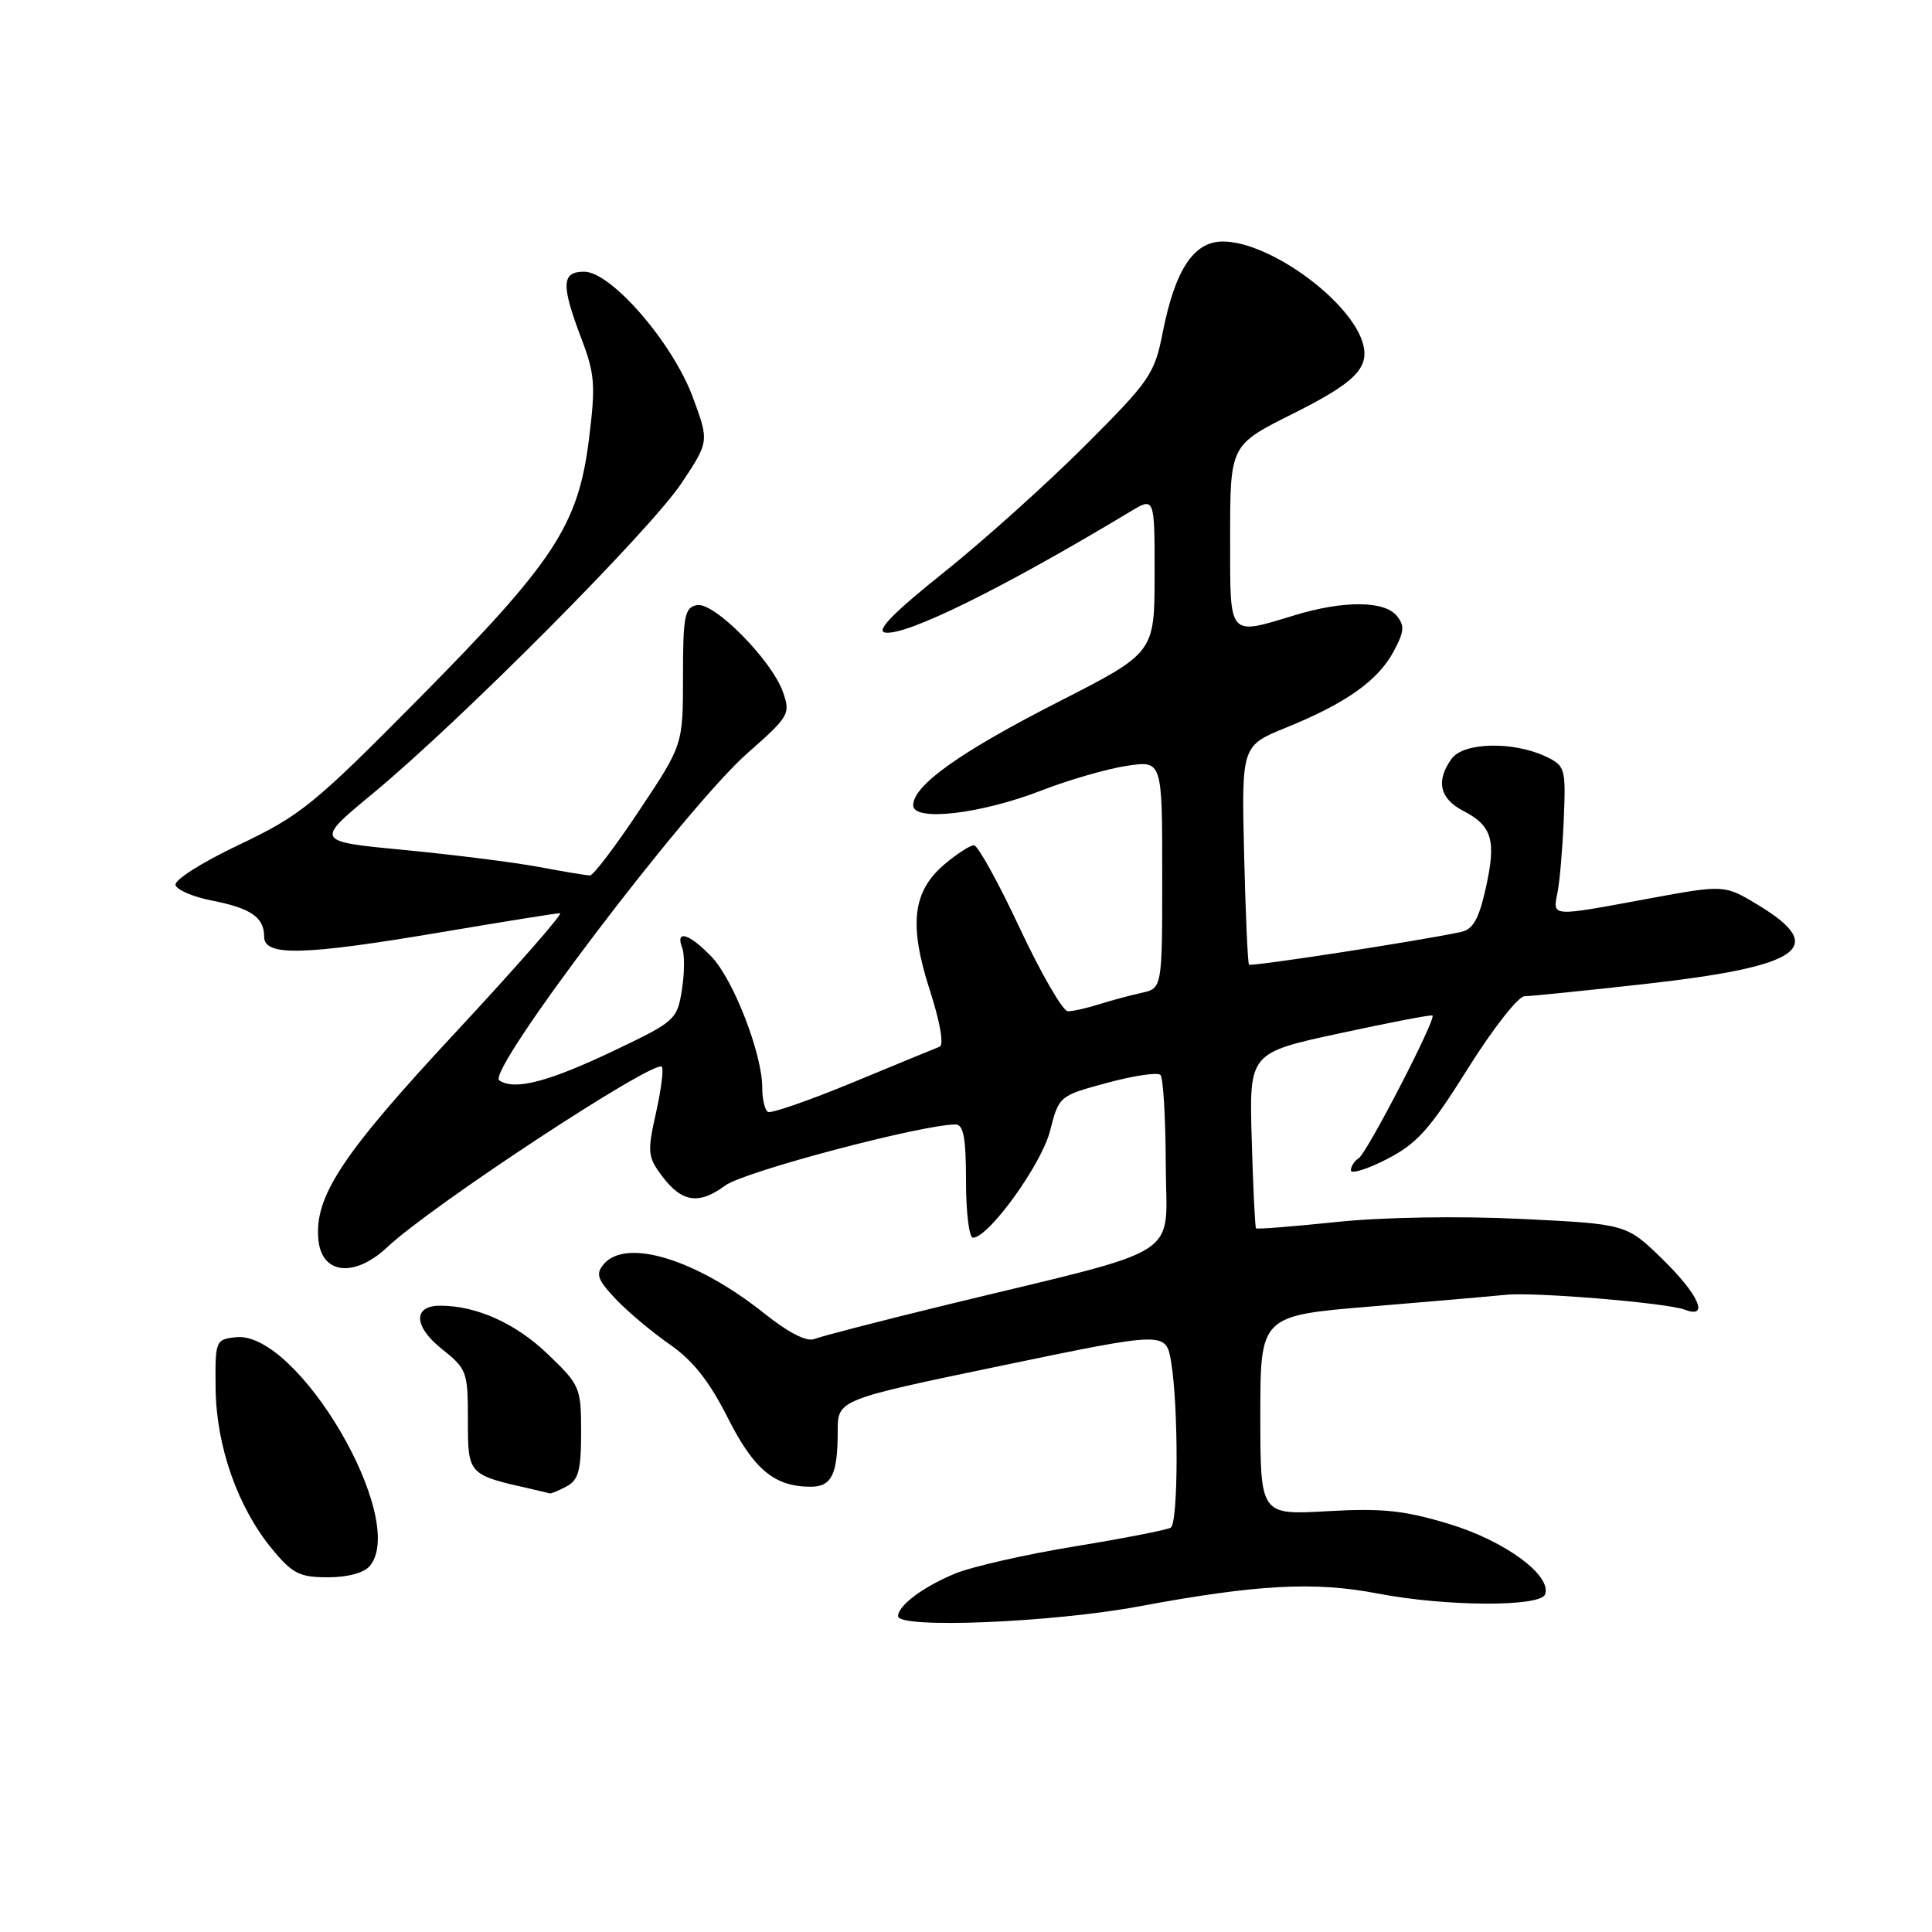 <?xml version="1.0" encoding="UTF-8" standalone="no"?>
<!DOCTYPE svg PUBLIC "-//W3C//DTD SVG 1.1//EN" "http://www.w3.org/Graphics/SVG/1.1/DTD/svg11.dtd" >
<svg xmlns="http://www.w3.org/2000/svg" xmlns:xlink="http://www.w3.org/1999/xlink" version="1.1" viewBox="0 0 256 256">
 <g >
 <path fill="currentColor"
d=" M 151.00 212.84 C 166.53 209.95 174.18 209.54 182.50 211.14 C 191.53 212.89 204.16 212.95 204.74 211.25 C 205.60 208.72 199.41 204.18 192.04 201.94 C 186.06 200.13 183.19 199.83 175.89 200.24 C 167.00 200.75 167.00 200.75 167.00 187.54 C 167.00 174.33 167.00 174.33 181.75 173.11 C 189.86 172.44 197.85 171.74 199.50 171.57 C 203.24 171.17 220.89 172.64 223.25 173.54 C 226.56 174.81 225.08 171.51 220.25 166.81 C 215.50 162.19 215.50 162.19 201.50 161.51 C 193.25 161.11 183.23 161.28 177.09 161.92 C 171.36 162.52 166.57 162.90 166.43 162.76 C 166.30 162.62 166.04 157.33 165.86 151.01 C 165.52 139.51 165.52 139.51 177.51 136.92 C 184.11 135.49 189.64 134.43 189.81 134.56 C 190.35 134.96 181.12 152.81 180.03 153.48 C 179.46 153.83 179.00 154.55 179.00 155.08 C 179.00 155.60 181.14 154.94 183.75 153.60 C 187.75 151.55 189.45 149.66 194.50 141.59 C 197.80 136.32 201.18 132.01 202.00 132.01 C 202.82 132.00 210.03 131.27 218.00 130.38 C 238.71 128.05 242.28 125.57 233.00 119.94 C 228.50 117.22 228.50 117.22 218.50 119.06 C 205.33 121.50 205.74 121.53 206.38 118.25 C 206.68 116.74 207.05 112.36 207.21 108.51 C 207.49 101.82 207.39 101.47 204.86 100.26 C 200.57 98.21 193.95 98.34 192.36 100.52 C 190.23 103.44 190.75 105.82 193.88 107.44 C 197.73 109.43 198.29 111.34 196.87 117.69 C 195.96 121.78 195.18 123.15 193.59 123.49 C 188.29 124.64 165.78 128.11 165.50 127.82 C 165.33 127.64 165.04 121.05 164.85 113.16 C 164.51 98.81 164.51 98.81 170.47 96.39 C 178.36 93.18 182.58 90.19 184.66 86.33 C 186.08 83.69 186.15 82.89 185.06 81.58 C 183.41 79.59 178.01 79.56 171.59 81.51 C 162.70 84.21 163.00 84.55 163.00 71.65 C 163.00 58.85 162.91 59.03 171.51 54.72 C 179.44 50.75 181.42 48.79 180.64 45.69 C 179.22 40.03 168.30 32.00 162.03 32.00 C 158.17 32.00 155.71 35.74 154.07 44.03 C 152.98 49.58 152.40 50.43 143.71 59.11 C 138.64 64.17 130.23 71.72 125.01 75.89 C 118.40 81.17 116.04 83.58 117.26 83.81 C 119.96 84.33 132.89 77.95 149.75 67.80 C 153.00 65.84 153.00 65.84 152.99 76.17 C 152.98 86.50 152.98 86.50 140.24 93.00 C 127.19 99.66 121.00 104.07 121.00 106.70 C 121.00 108.91 129.96 107.87 138.04 104.73 C 141.64 103.33 146.70 101.87 149.29 101.48 C 154.00 100.77 154.00 100.77 154.00 115.87 C 154.00 130.96 154.00 130.96 151.25 131.56 C 149.74 131.89 147.20 132.58 145.60 133.08 C 144.01 133.59 142.16 134.00 141.50 134.00 C 140.84 134.00 137.97 129.05 135.13 123.00 C 132.30 116.95 129.56 112.00 129.06 112.00 C 128.56 112.00 126.82 113.12 125.19 114.49 C 120.92 118.09 120.39 122.47 123.20 131.19 C 124.58 135.46 125.10 138.48 124.50 138.70 C 123.95 138.91 118.78 141.03 113.00 143.43 C 107.22 145.82 102.16 147.58 101.75 147.33 C 101.34 147.08 101.00 145.63 101.00 144.10 C 101.00 139.64 97.19 129.81 94.29 126.78 C 91.35 123.71 89.45 123.13 90.39 125.58 C 90.73 126.45 90.71 128.98 90.35 131.20 C 89.73 135.09 89.43 135.37 81.60 139.10 C 72.72 143.35 68.22 144.53 66.16 143.16 C 64.37 141.97 90.96 106.91 99.06 99.78 C 104.55 94.95 104.76 94.60 103.76 91.73 C 102.28 87.49 94.61 79.73 92.34 80.18 C 90.72 80.50 90.50 81.61 90.50 89.61 C 90.50 98.69 90.50 98.69 84.74 107.34 C 81.58 112.10 78.62 116.00 78.18 116.00 C 77.73 116.00 74.70 115.50 71.43 114.88 C 68.17 114.27 60.15 113.26 53.61 112.63 C 41.72 111.50 41.72 111.50 49.37 105.17 C 60.96 95.59 86.20 70.21 90.32 64.00 C 93.97 58.50 93.97 58.50 91.80 52.63 C 89.13 45.41 80.98 36.00 77.40 36.00 C 74.40 36.00 74.33 37.73 77.02 44.82 C 78.83 49.57 78.94 51.01 78.03 58.27 C 76.60 69.62 73.45 74.42 55.50 92.57 C 41.59 106.63 39.86 108.04 31.69 111.93 C 26.69 114.30 23.04 116.63 23.26 117.29 C 23.48 117.94 25.65 118.86 28.08 119.33 C 33.27 120.35 35.00 121.55 35.00 124.12 C 35.00 126.75 40.24 126.61 58.60 123.50 C 66.72 122.13 73.74 121.00 74.21 121.00 C 74.67 121.00 68.46 128.09 60.41 136.75 C 45.32 152.96 41.63 158.54 42.19 164.28 C 42.63 168.89 47.00 169.33 51.37 165.21 C 57.19 159.73 86.69 140.35 87.69 141.35 C 87.96 141.62 87.61 144.37 86.92 147.46 C 85.76 152.64 85.82 153.28 87.69 155.79 C 90.33 159.33 92.60 159.68 96.11 157.08 C 98.59 155.24 122.17 149.00 126.61 149.00 C 127.67 149.00 128.00 150.76 128.00 156.50 C 128.00 160.62 128.41 164.00 128.92 164.00 C 131.00 164.00 137.99 154.32 139.13 149.87 C 140.32 145.22 140.34 145.20 146.71 143.48 C 150.22 142.53 153.39 142.06 153.76 142.43 C 154.13 142.80 154.45 148.13 154.47 154.28 C 154.50 167.06 157.58 165.09 125.50 172.88 C 116.70 175.02 108.79 177.07 107.93 177.42 C 106.92 177.84 104.53 176.63 101.28 174.04 C 92.25 166.84 82.91 163.99 79.97 167.54 C 78.90 168.82 79.17 169.57 81.60 172.14 C 83.19 173.82 86.42 176.53 88.77 178.16 C 91.82 180.28 94.00 183.04 96.43 187.86 C 99.89 194.73 102.63 197.00 107.44 197.00 C 110.20 197.00 111.00 195.35 111.00 189.65 C 111.00 185.47 111.00 185.47 132.75 180.95 C 154.50 176.43 154.50 176.43 155.18 180.47 C 156.17 186.41 156.14 201.80 155.13 202.42 C 154.65 202.72 148.91 203.84 142.38 204.91 C 135.84 205.98 128.70 207.61 126.50 208.53 C 122.27 210.29 119.00 212.75 119.00 214.15 C 119.00 215.84 139.44 215.00 151.00 212.84 Z  M 49.01 207.49 C 54.13 201.32 39.41 176.24 31.22 177.19 C 28.56 177.49 28.50 177.65 28.57 184.00 C 28.66 191.65 31.50 199.73 36.05 205.25 C 38.75 208.52 39.69 209.00 43.45 209.00 C 46.07 209.00 48.25 208.41 49.01 207.49 Z  M 75.07 196.96 C 76.66 196.11 77.00 194.84 77.00 189.79 C 77.00 183.84 76.87 183.53 72.54 179.39 C 68.33 175.35 63.15 173.02 58.36 173.01 C 54.70 173.00 54.78 175.74 58.54 178.74 C 61.87 181.39 62.00 181.76 62.00 188.17 C 62.00 195.42 61.99 195.41 70.50 197.32 C 71.60 197.57 72.64 197.82 72.82 197.88 C 72.99 197.95 74.00 197.53 75.07 196.96 Z "/>
</g>
</svg>